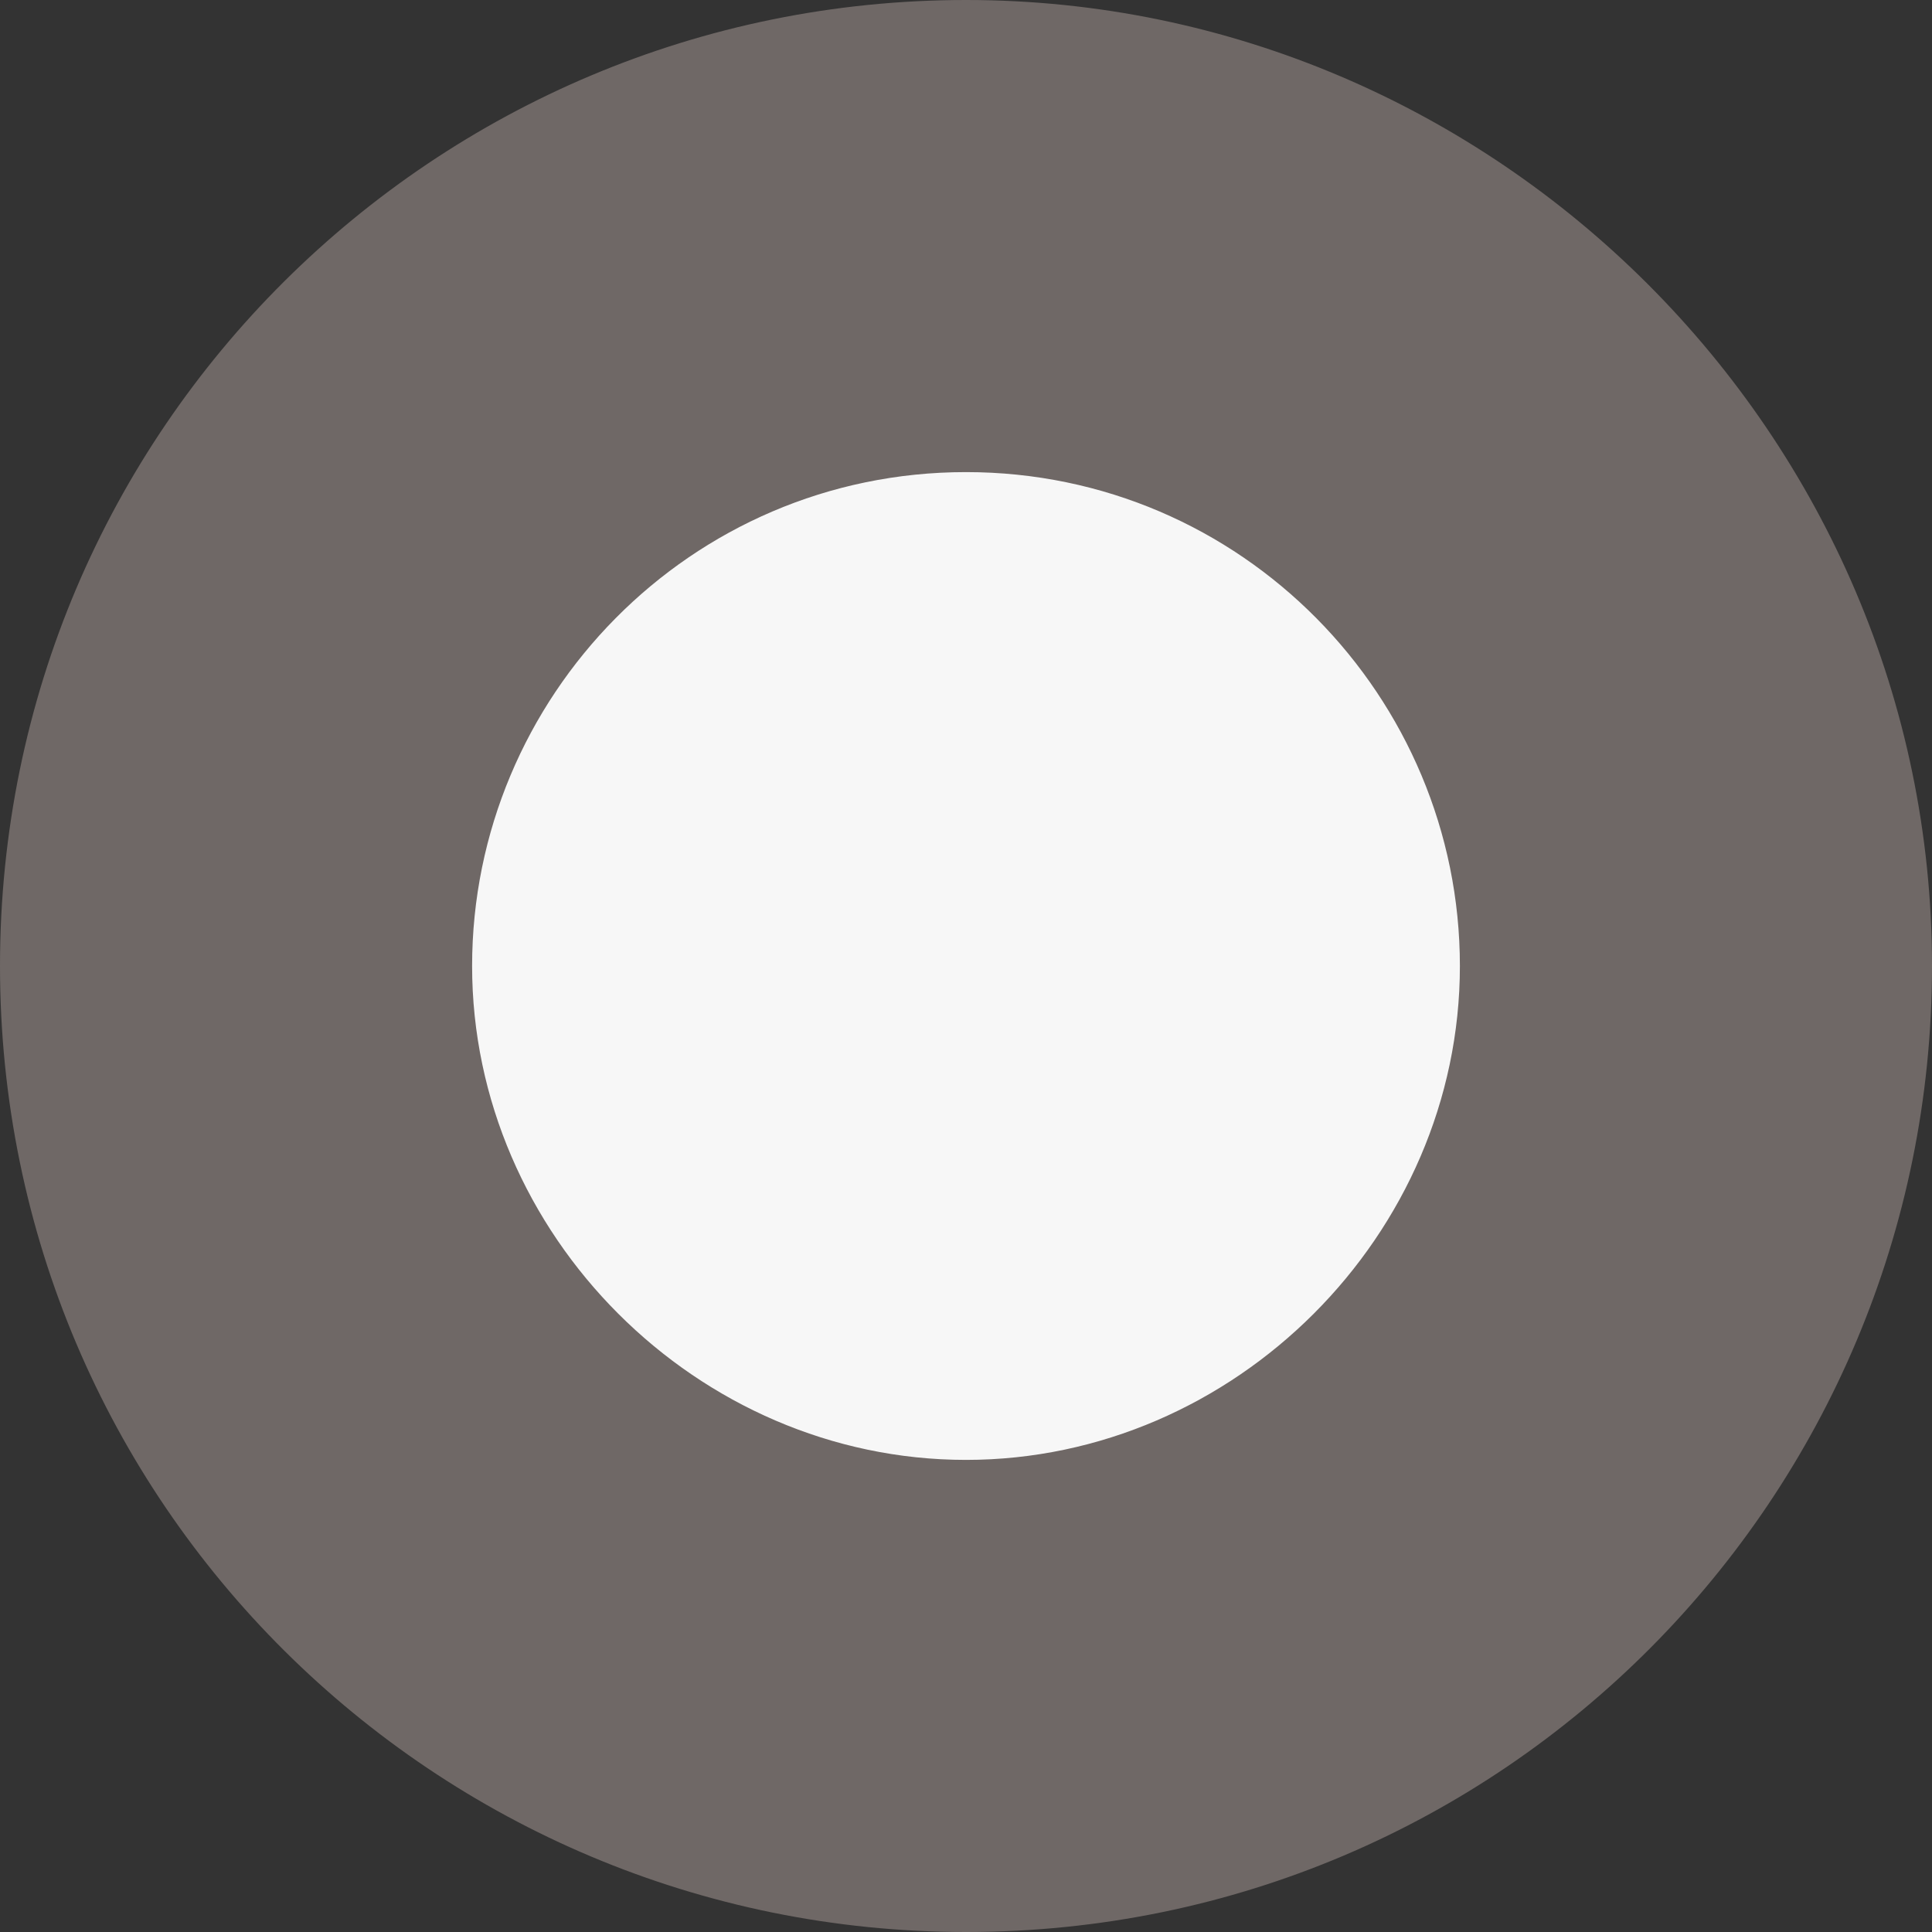 <?xml version="1.0" encoding="utf-8"?>
<!-- Generator: Adobe Illustrator 19.2.0, SVG Export Plug-In . SVG Version: 6.00 Build 0)  -->
<svg version="1.1" id="ico_x5F_circle" xmlns="http://www.w3.org/2000/svg" xmlns:xlink="http://www.w3.org/1999/xlink" x="0px"
	 y="0px" viewBox="0 0 26.6 26.6" style="enable-background:new 0 0 26.6 26.6;" xml:space="preserve">
<rect x="0" y="0" width="26.6" height="26.6" fill="#333333" stroke="none"/>
<style type="text/css">
	.st0{fill:#F7F7F7;}
	.st1{fill:#6F6866;}
</style>
<g>
	<circle class="st0" cx="13.3" cy="13.3" r="10.1"/>
	<path class="st1" d="M13.3,26.6C6,26.6,0,20.7,0,13.3S6,0,13.3,0s13.3,6,13.3,13.3S20.7,26.6,13.3,26.6z M13.3,6.5
		c-3.8,0-6.8,3.1-6.8,6.8s3.1,6.8,6.8,6.8s6.8-3.1,6.8-6.8S17.1,6.5,13.3,6.5z"/>
</g>
</svg>
